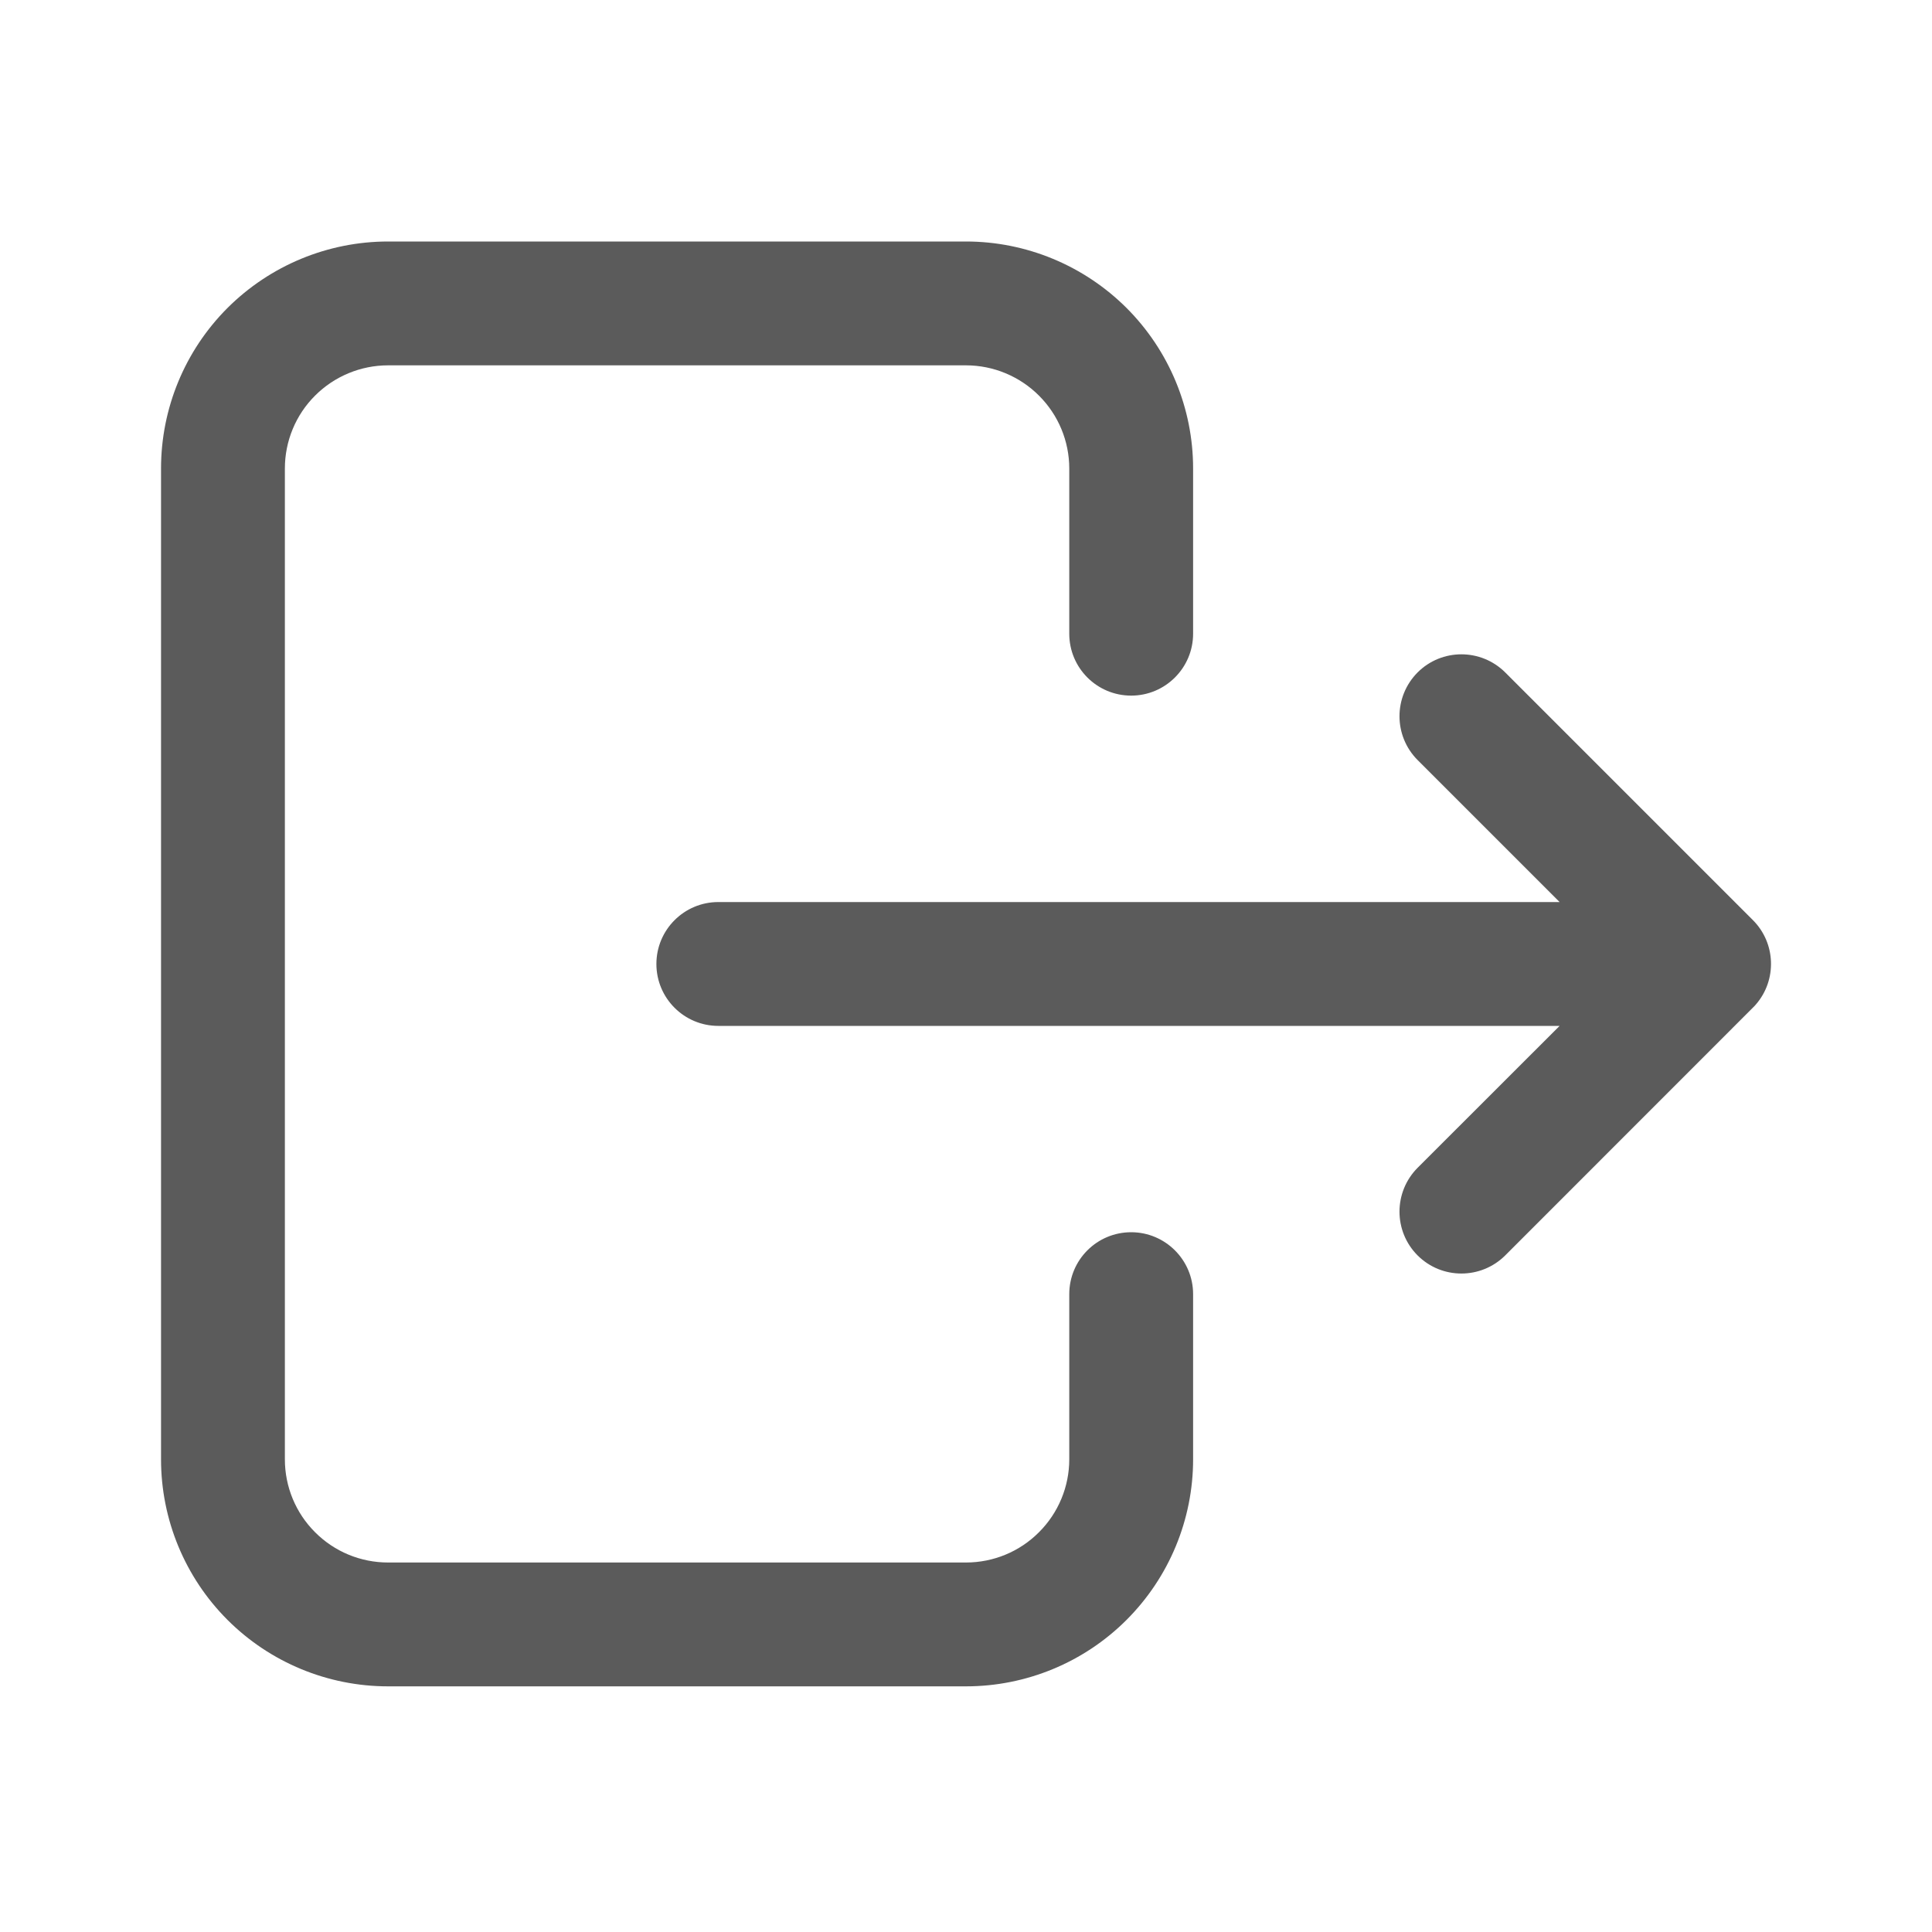 <svg width="20" height="20" viewBox="0 0 20 20" fill="none" xmlns="http://www.w3.org/2000/svg">
<g id="icon/logout">
<path id="Union" fill-rule="evenodd" clip-rule="evenodd" d="M2.355 3.188C2.796 2.748 3.394 2.5 4.017 2.5H10C10.623 2.5 11.221 2.748 11.662 3.188C12.103 3.629 12.351 4.227 12.351 4.85V6.56C12.351 6.914 12.063 7.201 11.71 7.201C11.355 7.201 11.069 6.914 11.069 6.56V4.85C11.069 4.567 10.956 4.295 10.755 4.095C10.555 3.895 10.283 3.782 10 3.782H4.017C3.734 3.782 3.462 3.895 3.262 4.095C3.061 4.295 2.949 4.567 2.949 4.85V15.107C2.949 15.39 3.061 15.662 3.262 15.862C3.462 16.063 3.734 16.175 4.017 16.175H10C10.283 16.175 10.555 16.063 10.755 15.862C10.956 15.662 11.069 15.39 11.069 15.107V13.397C11.069 13.043 11.355 12.756 11.71 12.756C12.063 12.756 12.351 13.043 12.351 13.397V15.107C12.351 15.73 12.103 16.328 11.662 16.769C11.221 17.21 10.623 17.457 10 17.457H4.017C3.394 17.457 2.796 17.21 2.355 16.769C1.914 16.328 1.667 15.73 1.667 15.107V4.85C1.667 4.227 1.914 3.629 2.355 3.188ZM14.675 6.961C14.925 6.711 15.331 6.711 15.582 6.961L18.146 9.525C18.385 9.764 18.395 10.146 18.178 10.397C18.166 10.411 18.155 10.423 18.142 10.435L15.582 12.996C15.331 13.246 14.925 13.246 14.675 12.996C14.425 12.746 14.425 12.34 14.675 12.089L16.145 10.62H7.436C7.082 10.62 6.795 10.333 6.795 9.979C6.795 9.625 7.082 9.338 7.436 9.338H16.145L14.675 7.868C14.425 7.617 14.425 7.212 14.675 6.961Z" fill="#5B5B5B"/>
</g>
</svg>
